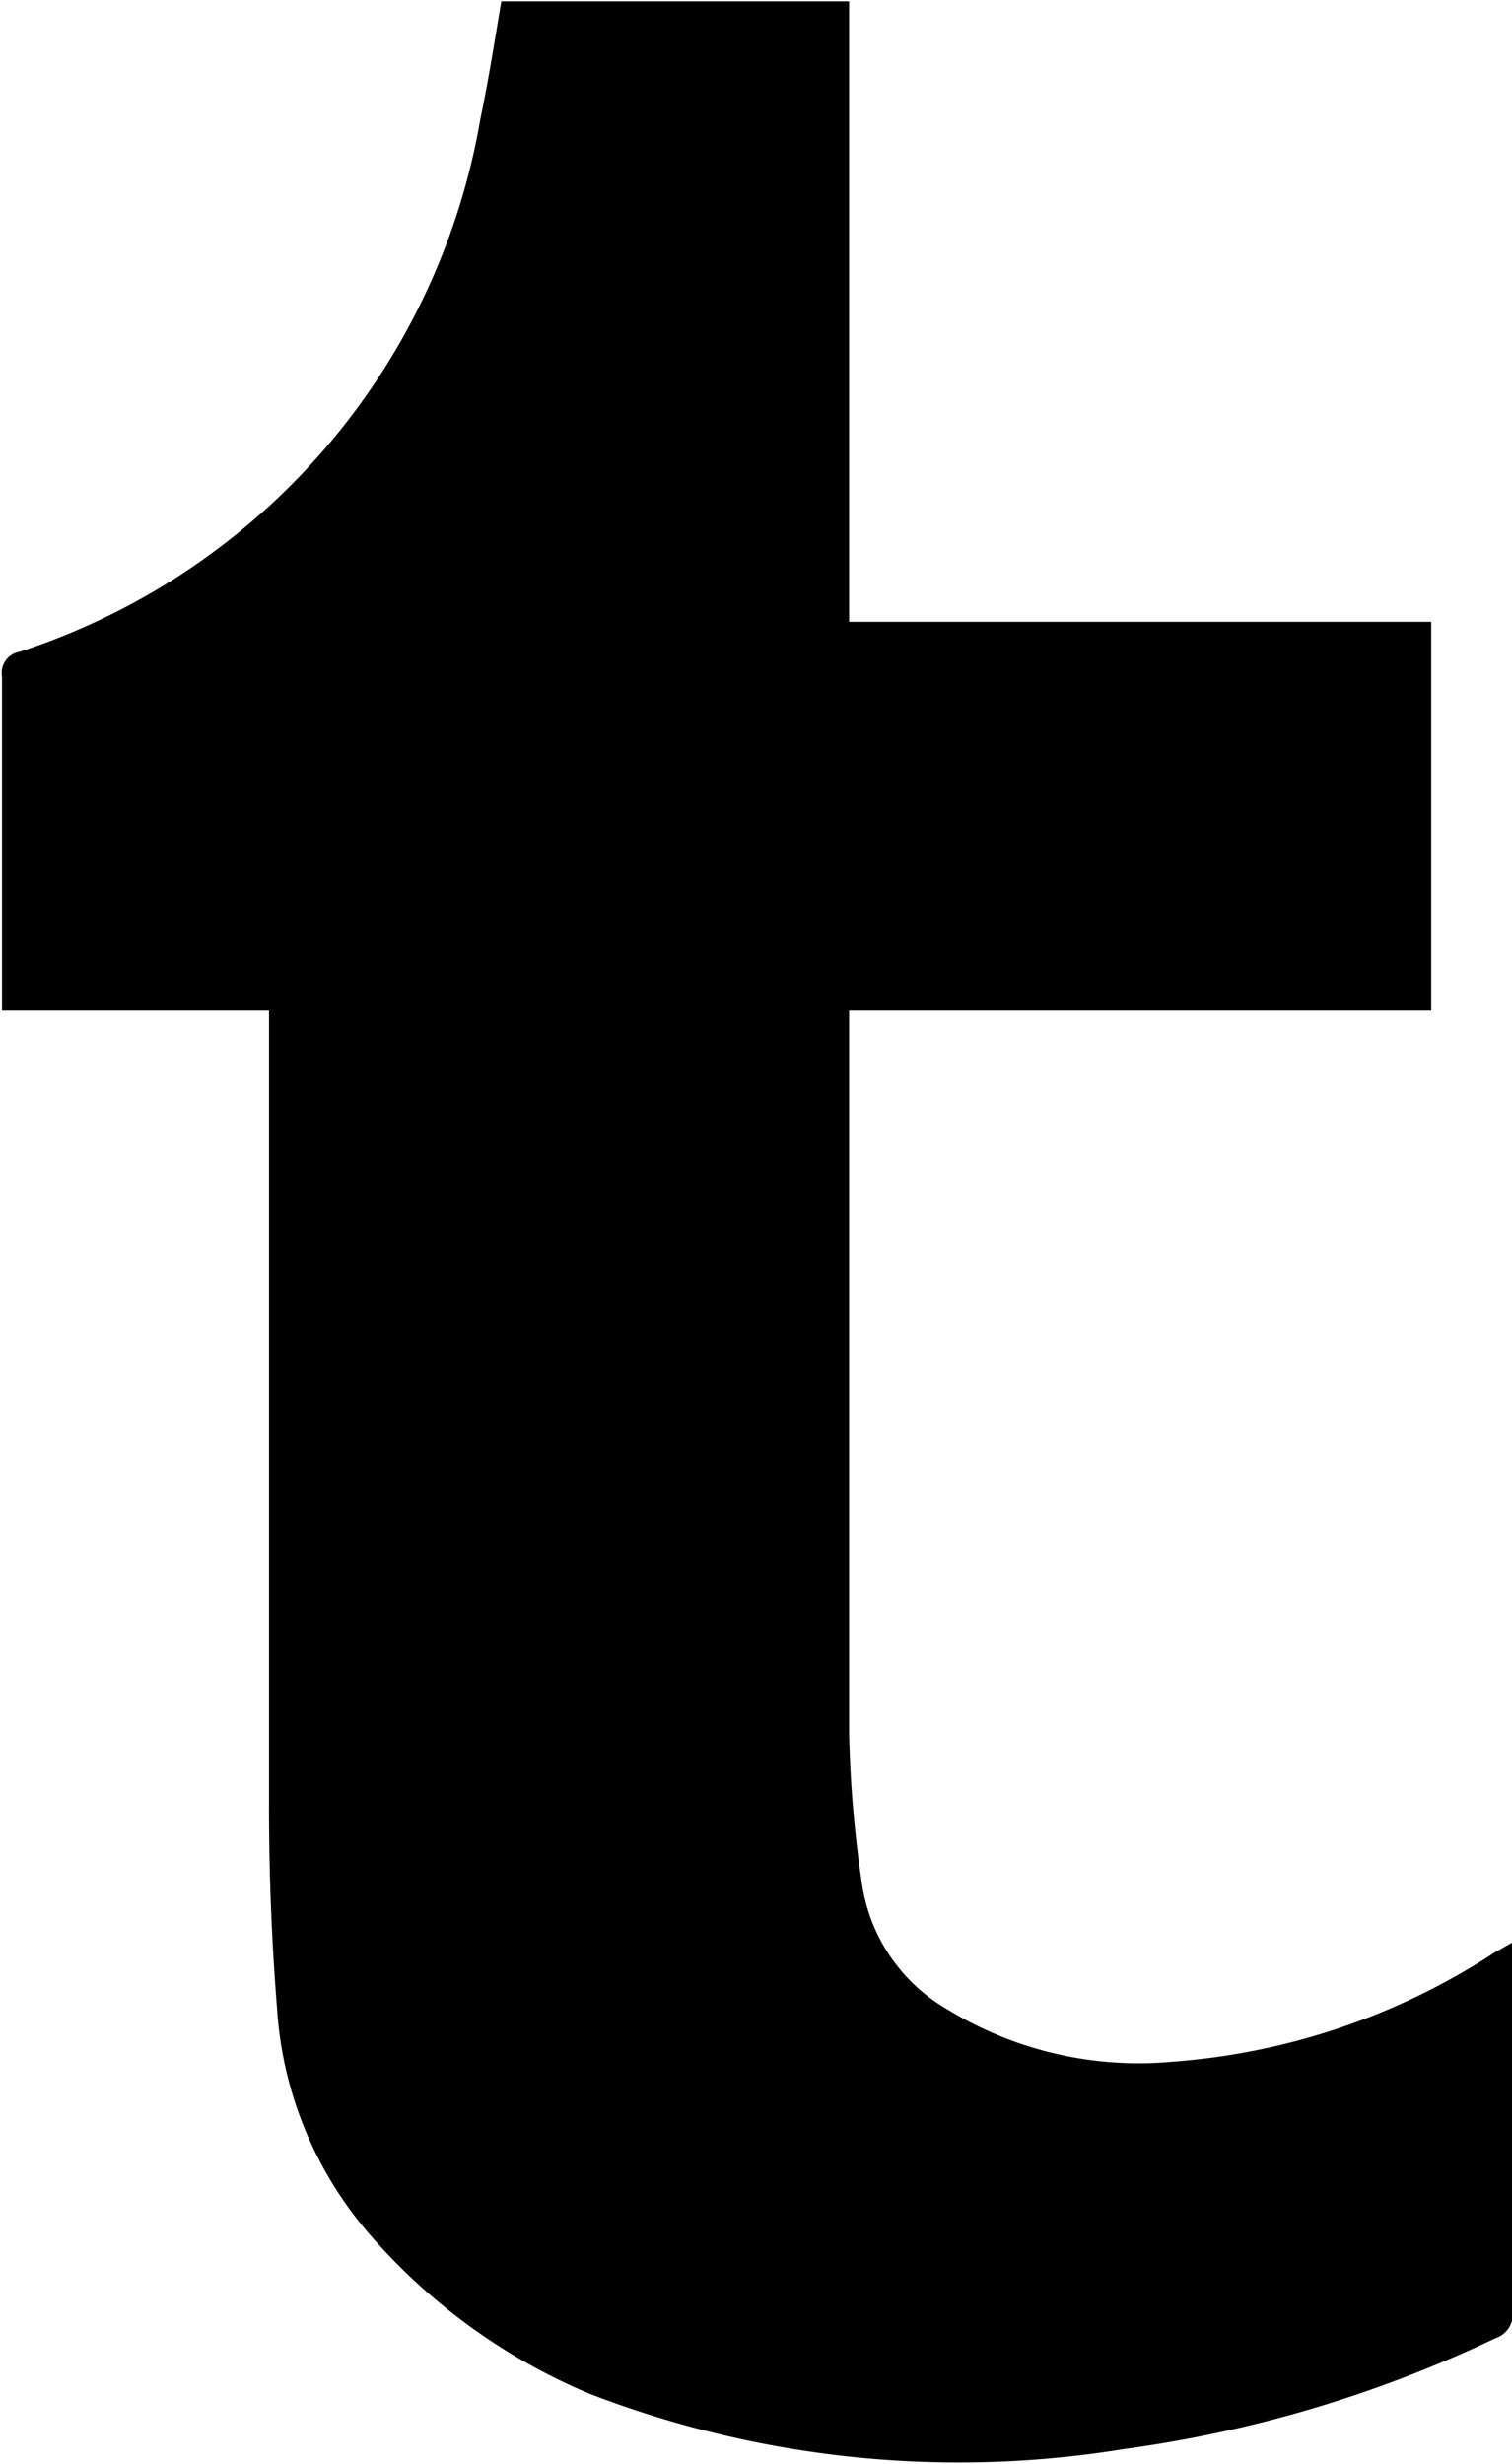 <svg id="Layer_1" data-name="Layer 1" xmlns="http://www.w3.org/2000/svg" viewBox="0 0 22.65 36.89"><title>tumblr-icon-black</title><path d="M-54,143.33v9.31h8.72v5.82H-54c0,0.13,0,.23,0,0.33,0,3.5,0,7,0,10.49a17.84,17.84,0,0,0,.19,2.24,2.61,2.61,0,0,0,1.29,1.9,5.49,5.49,0,0,0,3.36.78,10.17,10.17,0,0,0,4.82-1.63l0.28-.16v0.31c0,1.74,0,3.48,0,5.21a0.38,0.38,0,0,1-.26.41A18.79,18.79,0,0,1-49.89,180a15.38,15.38,0,0,1-8-.83,8.92,8.92,0,0,1-3.27-2.36,5.72,5.72,0,0,1-1.41-3.41c-0.08-1-.12-2-0.12-3,0-3.85,0-7.69,0-11.54,0-.12,0-0.24,0-0.4h-4v-0.31c0-1.56,0-3.13,0-4.69a0.32,0.32,0,0,1,.26-0.37,10.21,10.21,0,0,0,6.91-8c0.12-.57.21-1.15,0.31-1.74H-54Z" transform="translate(66.72 -143.33)"/></svg>